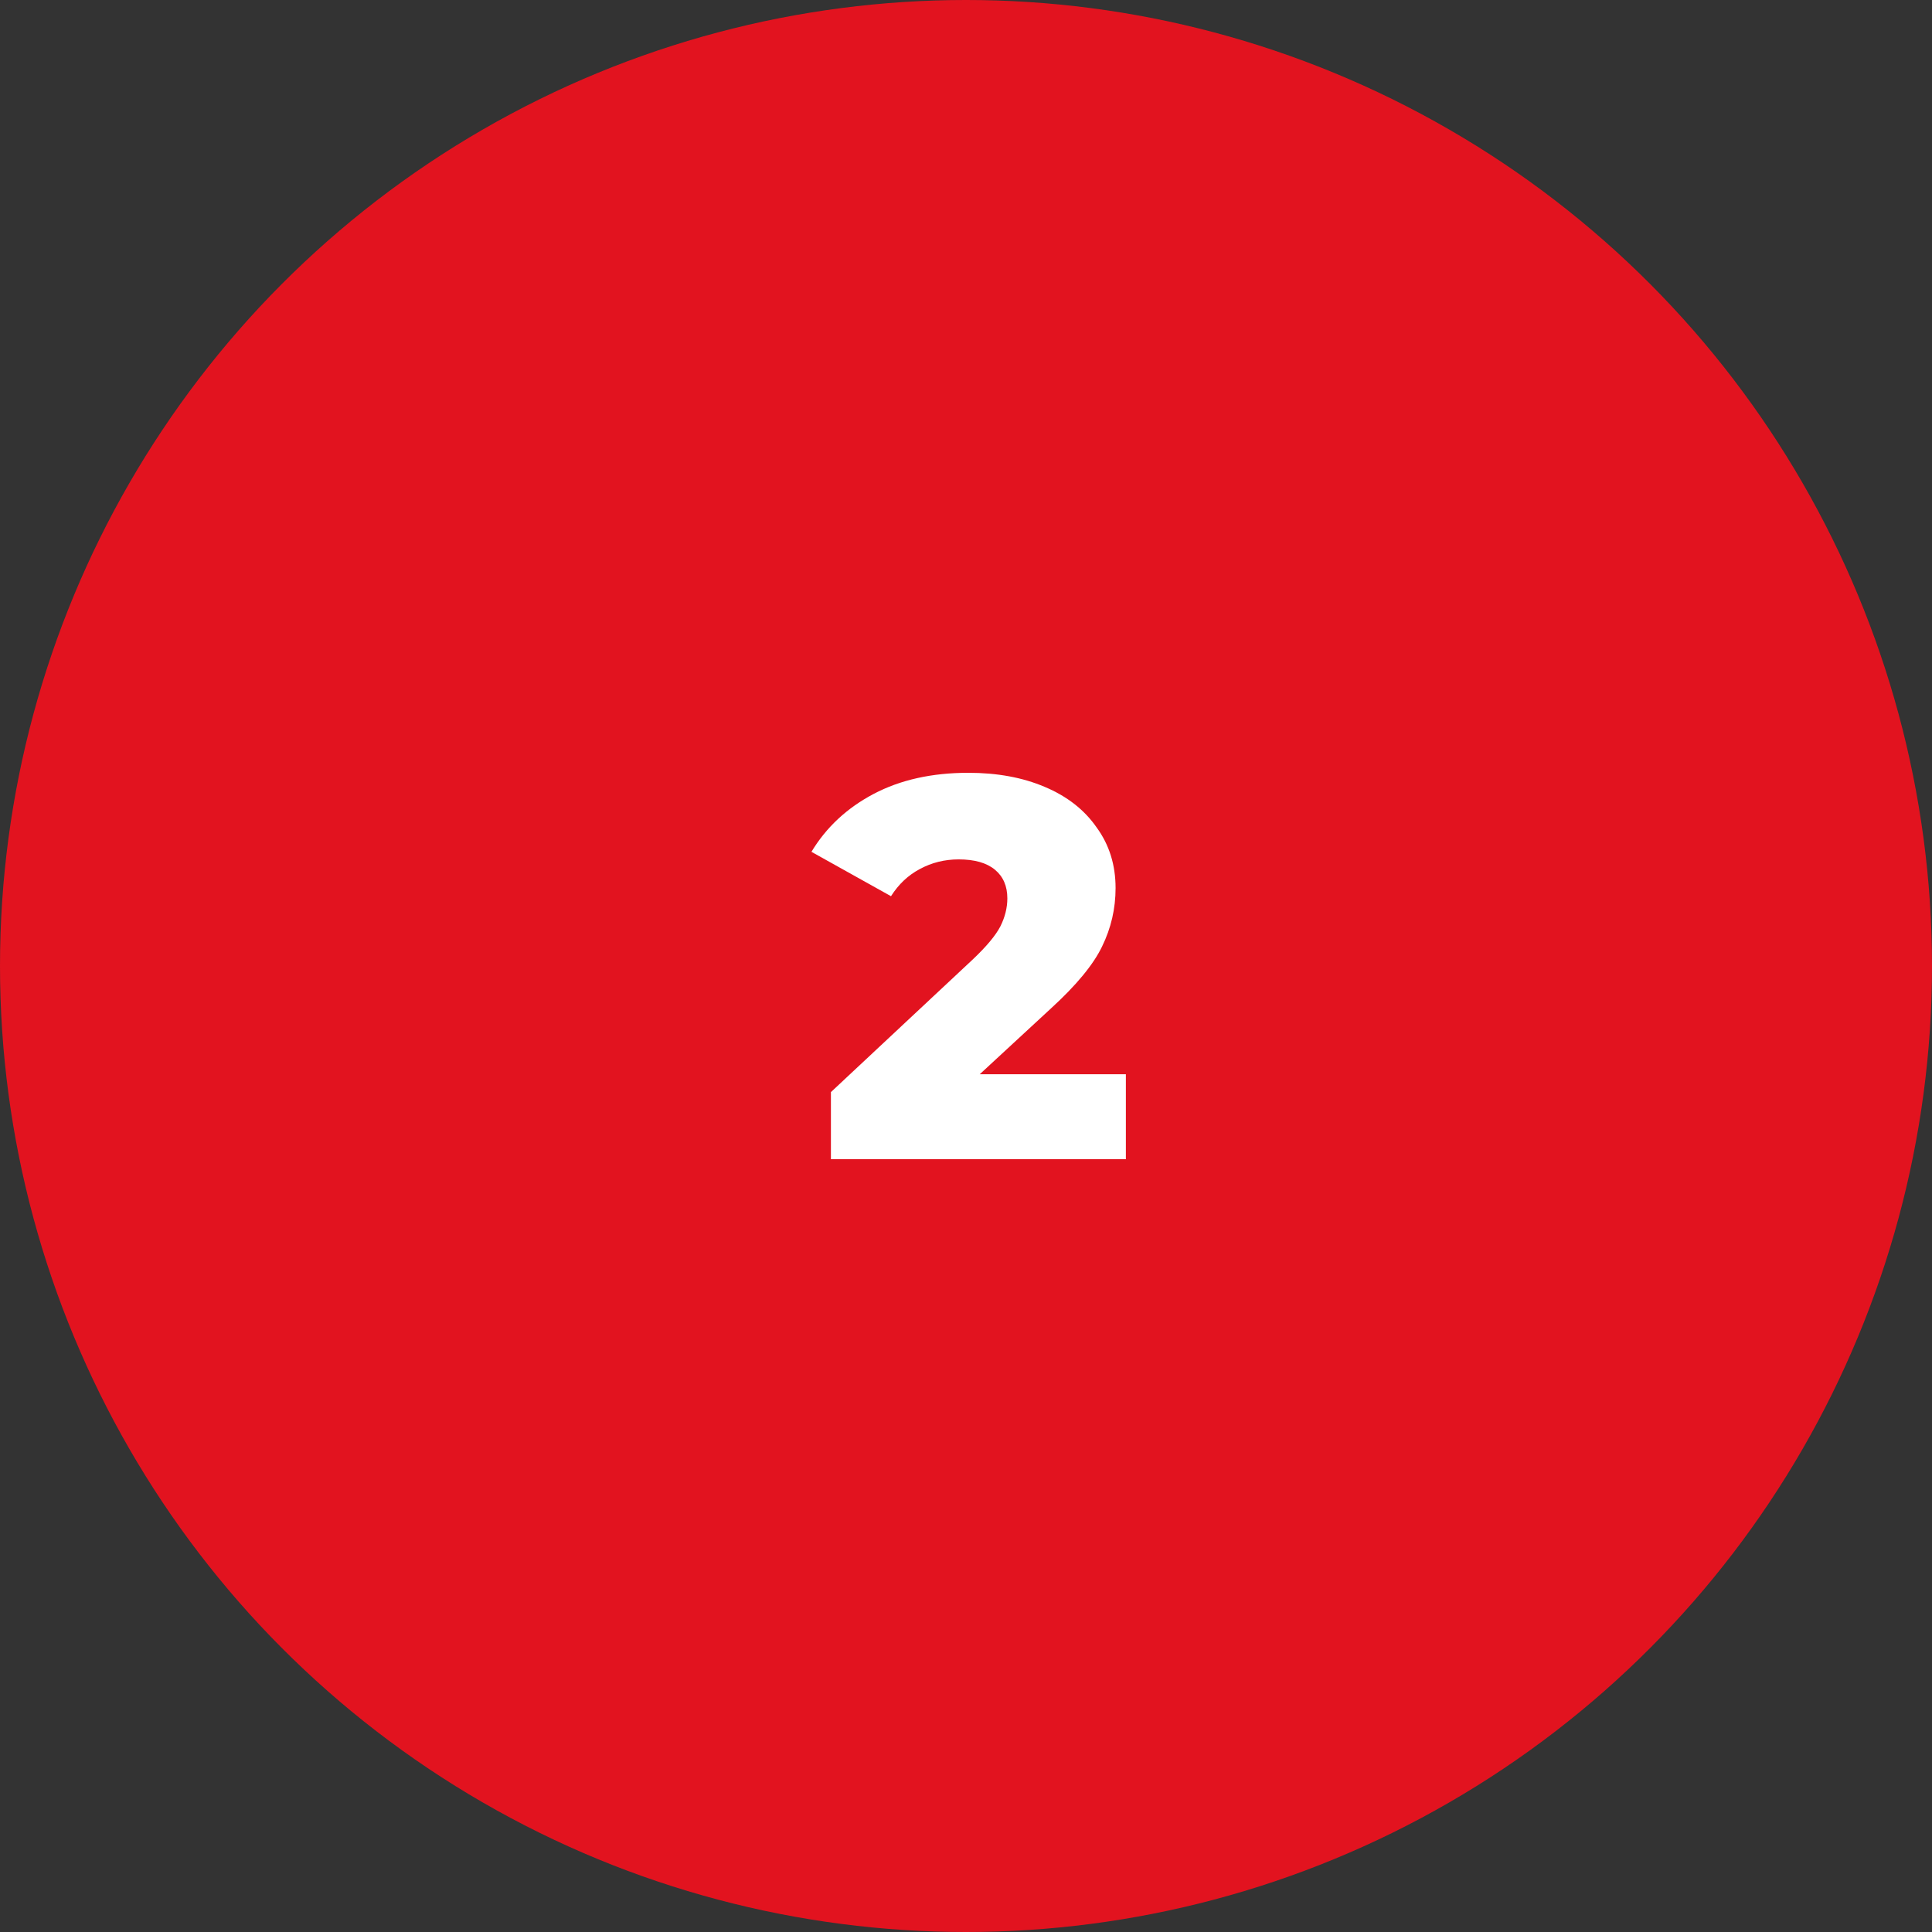 <svg width="100" height="100" viewBox="0 0 100 100" fill="none" xmlns="http://www.w3.org/2000/svg">
<rect x="0" y="0" width="100" height="100" fill="#333333" stroke="none"/>
<circle cx="50" cy="50" r="50" fill="#E2131F"/>
<path d="M58.275 55.602V60H43.008V56.527L50.347 49.664C51.057 48.992 51.533 48.422 51.776 47.955C52.019 47.47 52.14 46.984 52.14 46.499C52.14 45.864 51.925 45.369 51.496 45.014C51.066 44.659 50.441 44.482 49.619 44.482C48.891 44.482 48.218 44.65 47.602 44.986C47.005 45.303 46.51 45.77 46.118 46.387L42 44.09C42.766 42.82 43.839 41.821 45.221 41.092C46.603 40.364 48.237 40 50.123 40C51.617 40 52.934 40.243 54.073 40.728C55.231 41.214 56.127 41.914 56.762 42.829C57.416 43.725 57.742 44.771 57.742 45.966C57.742 47.031 57.509 48.039 57.042 48.992C56.594 49.925 55.716 50.99 54.409 52.185L50.712 55.602H58.275Z" fill="white"/>
</svg>
